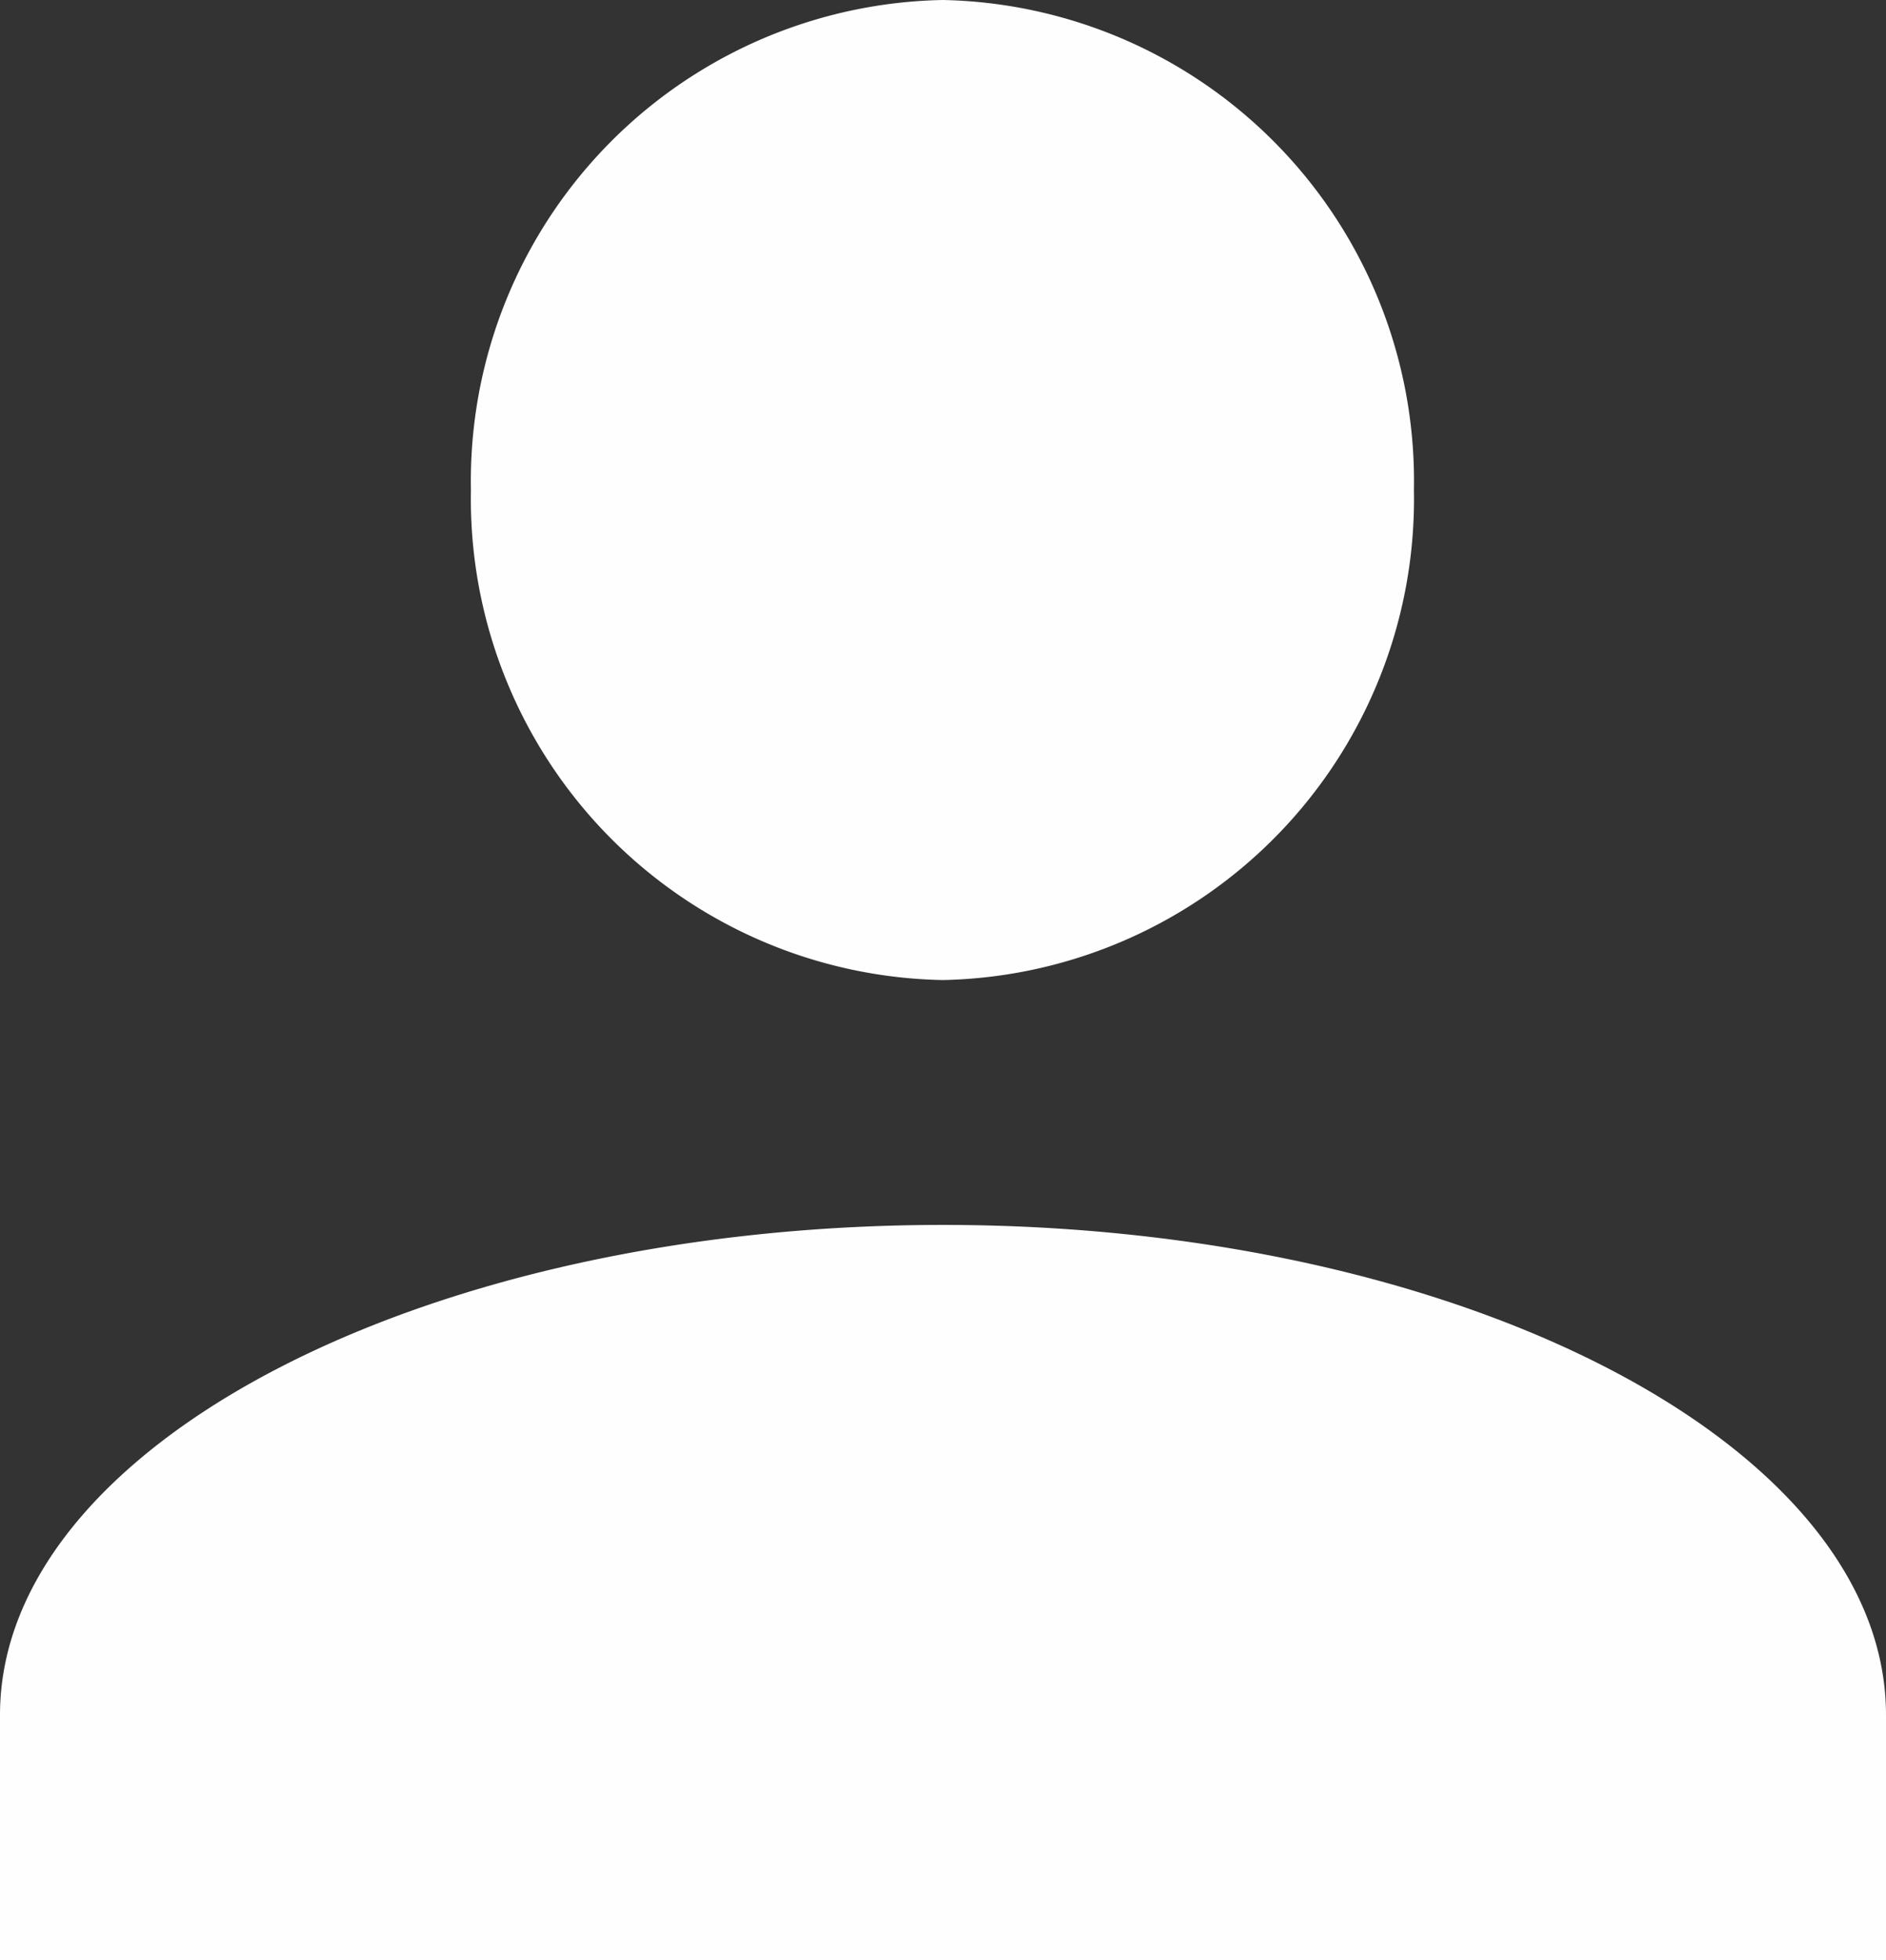 <svg xmlns="http://www.w3.org/2000/svg" width="16.42" height="17.057" viewBox="0 0 16.42 17.057">
  <rect x="0" y="0" width="16.42" height="17.057" fill="#333333" stroke="none"/>
  <path id="Profile_Icon" data-name="Profile Icon" d="M0,17.057V14.925c0-2.346,3.694-4.265,8.21-4.265s8.21,1.919,8.21,4.265v2.132ZM4.1,4.265A4.187,4.187,0,0,1,8.21,0a4.187,4.187,0,0,1,4.1,4.265,4.187,4.187,0,0,1-4.1,4.264A4.187,4.187,0,0,1,4.1,4.265Z" fill="#fefefe"/>
</svg>
